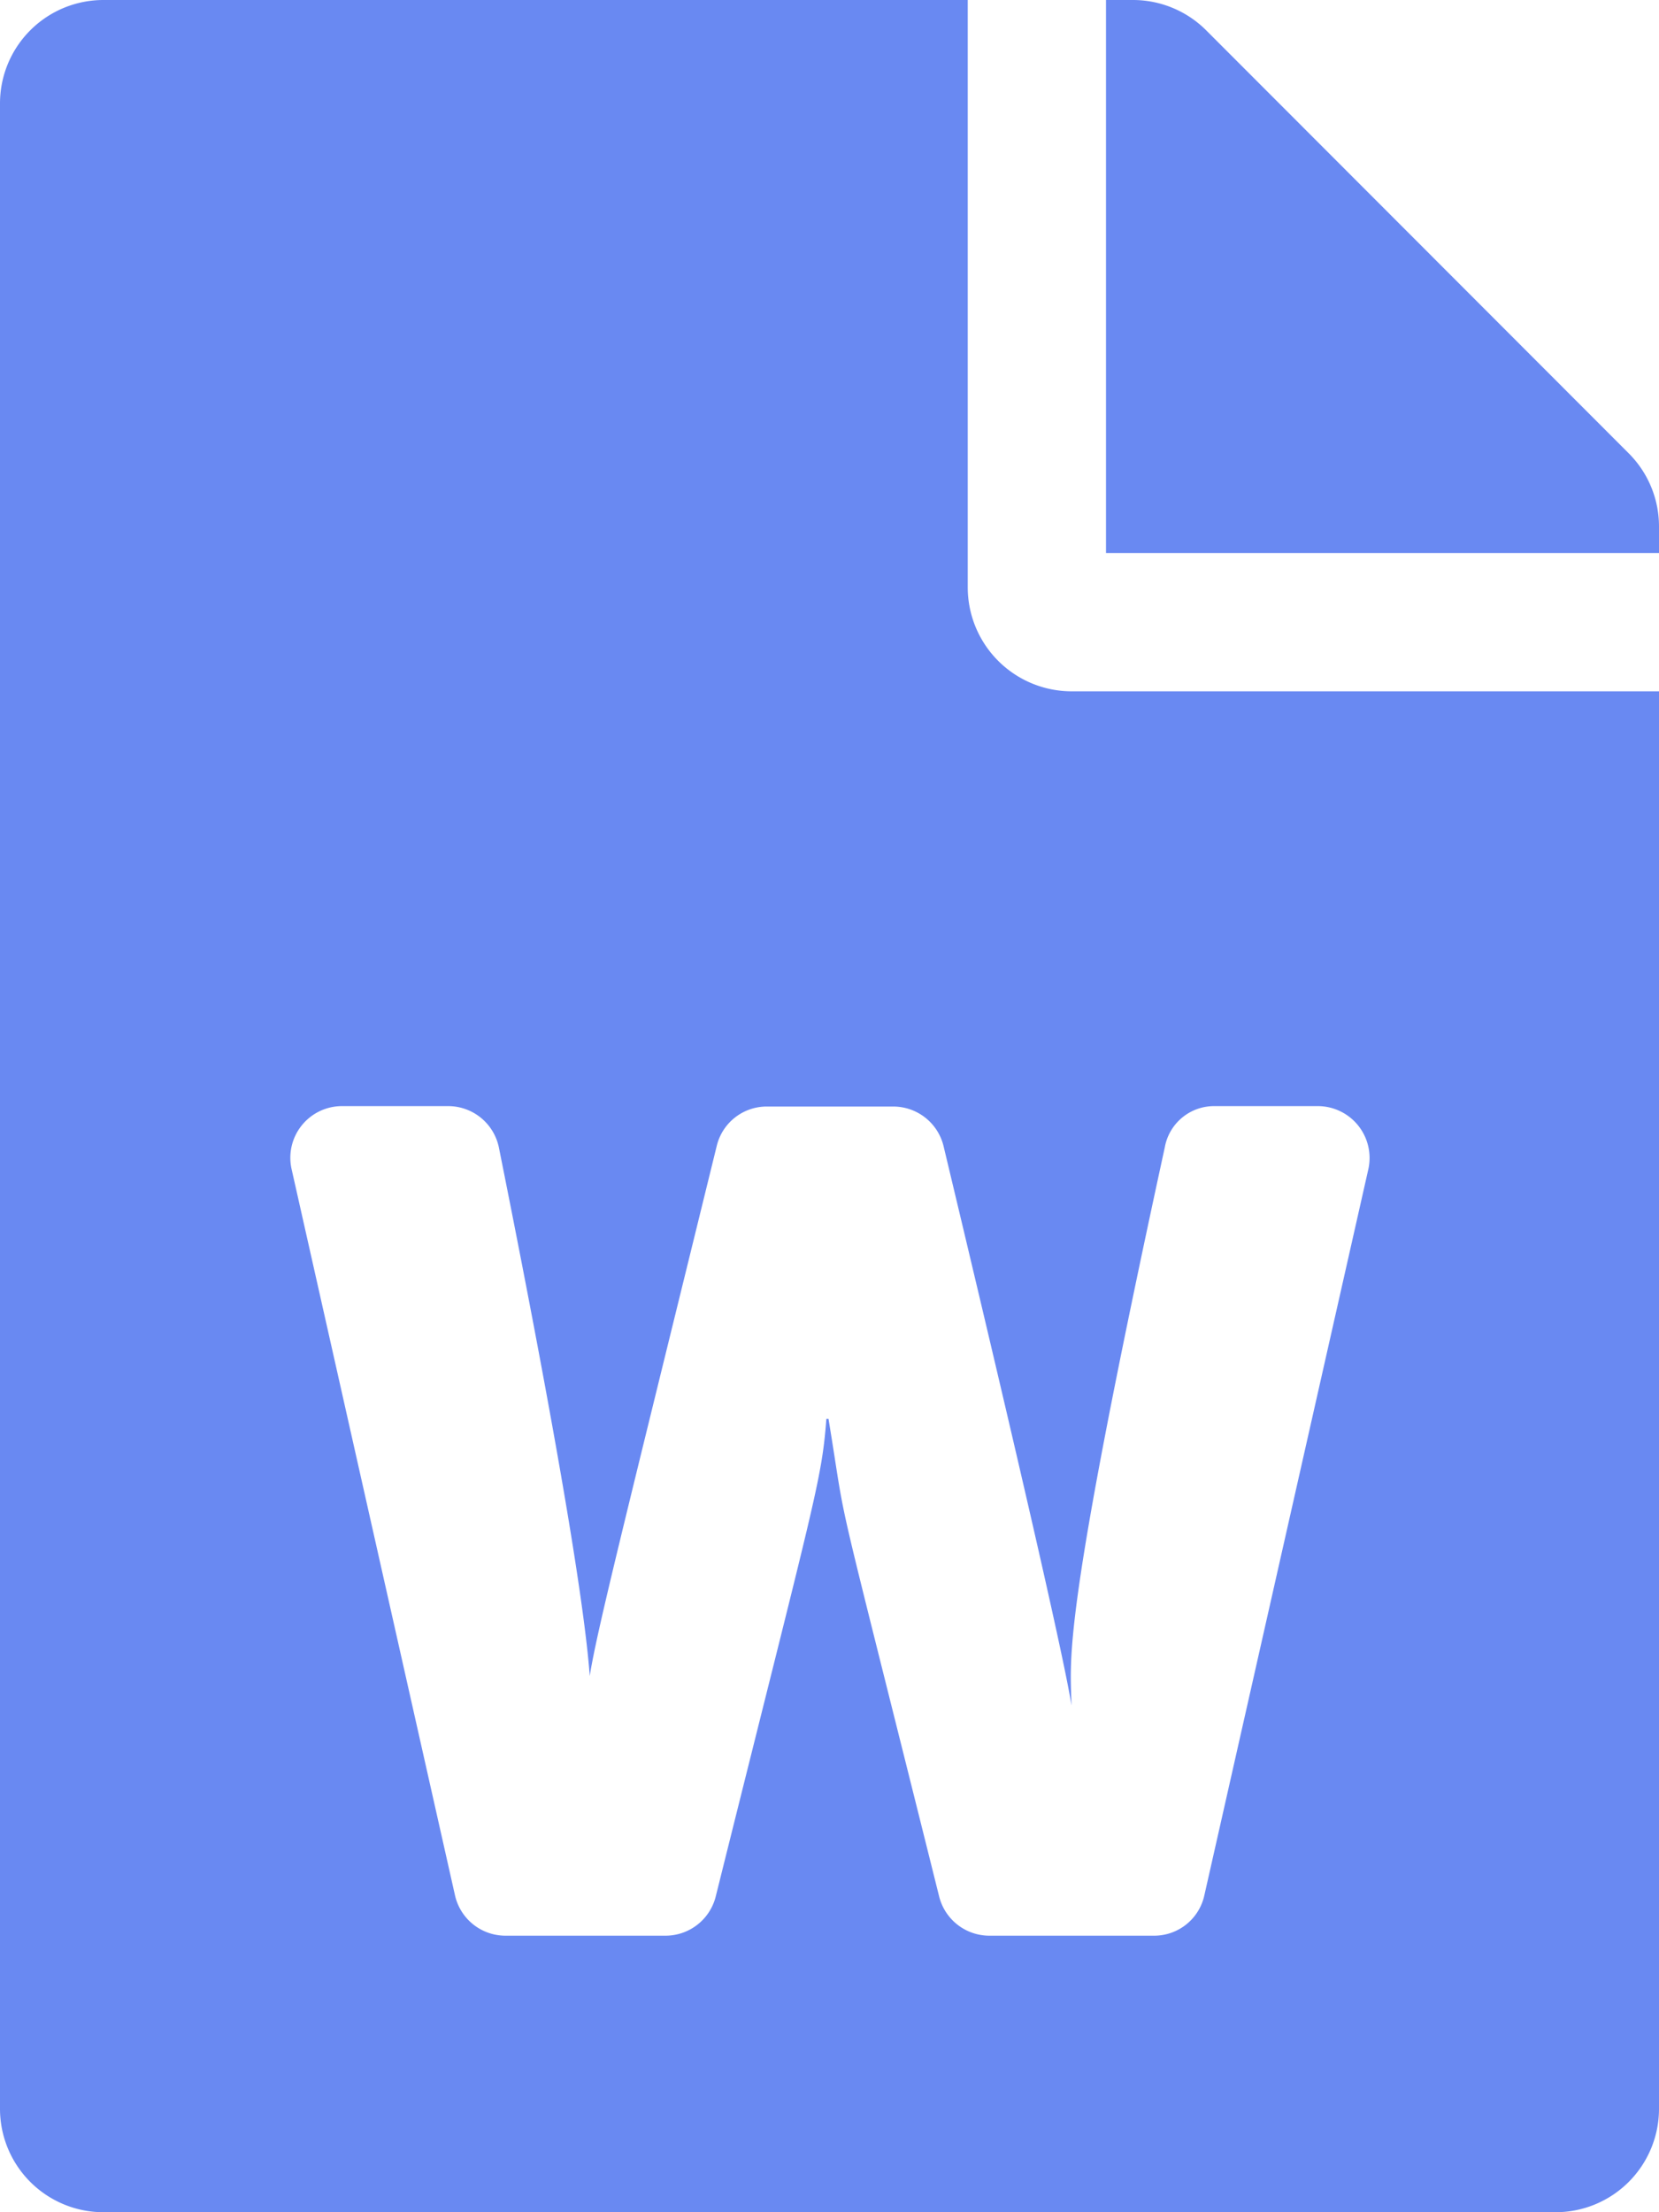 <svg xmlns="http://www.w3.org/2000/svg" width="27" height="36" viewBox="0 0 27 36">
  <path id="Icon_awesome-file-word" data-name="Icon awesome-file-word" d="M15.75,9.563V0H1.688A1.683,1.683,0,0,0,0,1.688V34.313A1.683,1.683,0,0,0,1.688,36H25.313A1.683,1.683,0,0,0,27,34.313V11.25H17.438A1.692,1.692,0,0,1,15.75,9.563ZM19.765,18h1.68a.844.844,0,0,1,.823,1.034L19.6,30.846a.836.836,0,0,1-.823.654H16.1a.843.843,0,0,1-.816-.64c-1.814-7.277-1.462-5.709-1.8-7.77h-.035c-.077,1.005-.169,1.223-1.8,7.77a.843.843,0,0,1-.816.64H8.227a.842.842,0,0,1-.823-.661L4.746,19.027A.841.841,0,0,1,5.569,18H7.291a.843.843,0,0,1,.83.682c1.1,5.484,1.413,7.7,1.477,8.592.113-.717.513-2.3,2.067-8.627a.837.837,0,0,1,.823-.64h2.046a.843.843,0,0,1,.823.647c1.688,7.059,2.025,8.719,2.081,9.1-.014-.788-.183-1.252,1.519-9.084A.815.815,0,0,1,19.765,18ZM27,8.571V9H18V0h.429a1.686,1.686,0,0,1,1.2.492l6.884,6.891A1.682,1.682,0,0,1,27,8.571Z" fill="#6989f2"/>
</svg>
